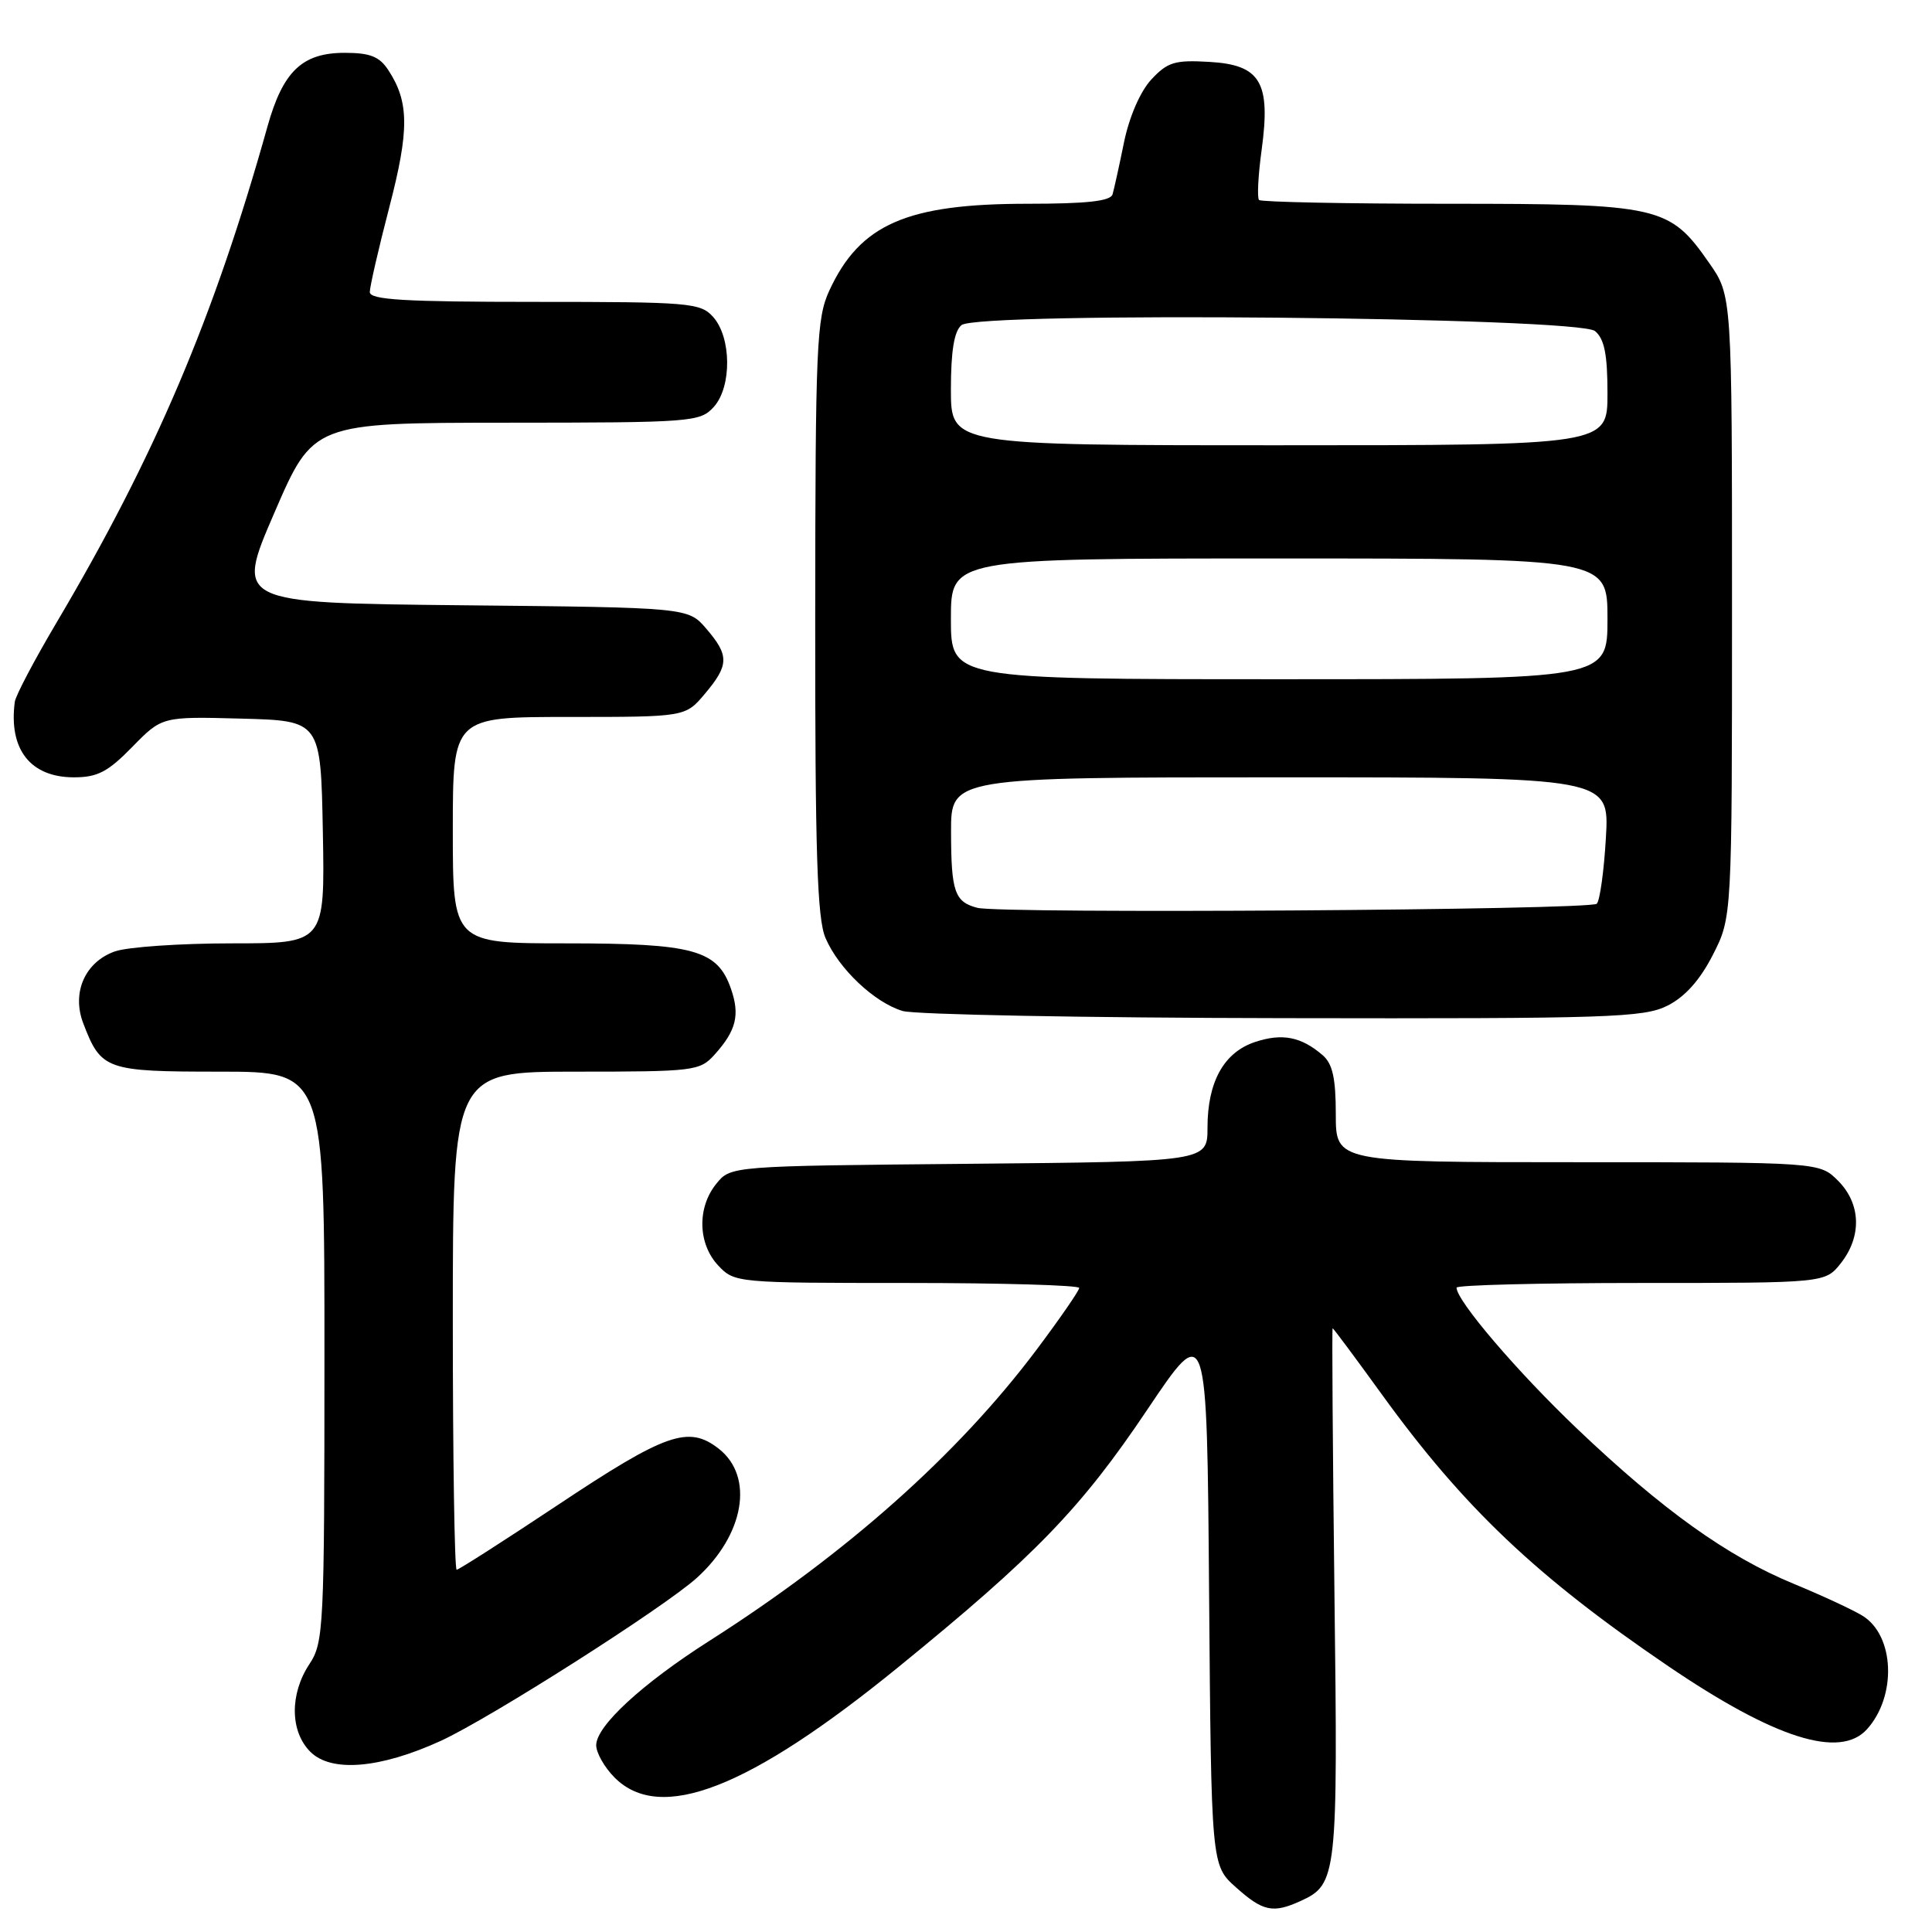 <?xml version="1.0" encoding="UTF-8" standalone="no"?>
<!DOCTYPE svg PUBLIC "-//W3C//DTD SVG 1.1//EN" "http://www.w3.org/Graphics/SVG/1.1/DTD/svg11.dtd" >
<svg xmlns="http://www.w3.org/2000/svg" xmlns:xlink="http://www.w3.org/1999/xlink" version="1.1" viewBox="0 0 256 256">
 <g >
 <path fill="currentColor"
d=" M 172.34 251.89 C 177.17 249.69 177.29 248.63 176.82 211.08 C 176.59 191.78 176.48 176.00 176.58 176.00 C 176.68 176.00 179.61 179.94 183.09 184.75 C 193.93 199.74 203.61 208.93 221.06 220.78 C 235.15 230.35 243.79 233.10 247.38 229.14 C 251.35 224.74 251.05 216.73 246.80 214.10 C 245.56 213.33 241.45 211.42 237.67 209.86 C 228.89 206.24 220.31 200.10 209.00 189.34 C 201.04 181.76 193.00 172.35 193.00 170.62 C 193.00 170.28 203.99 170.00 217.43 170.00 C 241.85 170.00 241.85 170.00 243.93 167.37 C 246.73 163.80 246.58 159.49 243.55 156.45 C 241.09 154.00 241.09 154.00 209.05 154.00 C 177.00 154.00 177.00 154.00 177.00 147.65 C 177.00 142.85 176.57 140.94 175.25 139.81 C 172.41 137.37 169.91 136.88 166.33 138.06 C 162.18 139.42 160.00 143.34 160.00 149.41 C 160.00 153.92 160.00 153.92 128.41 154.21 C 96.82 154.50 96.82 154.50 94.91 156.86 C 92.35 160.02 92.47 164.81 95.17 167.69 C 97.32 169.97 97.61 170.00 120.17 170.00 C 132.73 170.00 143.00 170.30 143.00 170.66 C 143.00 171.02 140.43 174.74 137.30 178.91 C 126.91 192.73 112.19 205.83 94.00 217.42 C 85.07 223.11 79.00 228.71 79.00 231.25 C 79.00 232.26 80.10 234.20 81.45 235.55 C 87.50 241.59 99.23 237.02 119.00 220.93 C 137.23 206.09 143.24 199.87 152.04 186.76 C 159.93 175.02 159.93 175.02 160.21 211.09 C 160.50 247.17 160.50 247.17 163.77 250.08 C 167.34 253.28 168.68 253.56 172.34 251.89 Z  M 58.39 230.68 C 64.92 227.69 87.99 213.00 92.34 209.07 C 98.63 203.37 99.95 195.68 95.27 191.99 C 91.24 188.82 88.27 189.86 73.76 199.52 C 66.75 204.18 60.78 208.00 60.51 208.00 C 60.23 208.00 60.00 193.15 60.00 175.00 C 60.00 142.00 60.00 142.00 76.33 142.00 C 91.99 142.00 92.73 141.91 94.68 139.75 C 97.56 136.55 98.07 134.49 96.85 131.00 C 95.06 125.86 91.93 125.00 75.05 125.00 C 60.00 125.00 60.00 125.00 60.00 110.00 C 60.00 95.00 60.00 95.00 75.41 95.00 C 90.82 95.00 90.82 95.00 93.41 91.92 C 96.61 88.12 96.64 86.86 93.59 83.31 C 91.18 80.50 91.18 80.50 61.18 80.20 C 31.19 79.89 31.19 79.89 36.35 67.96 C 41.50 56.03 41.50 56.03 67.10 56.01 C 91.75 56.00 92.76 55.92 94.58 53.92 C 96.99 51.25 96.93 44.68 94.47 41.97 C 92.80 40.12 91.31 40.00 70.85 40.00 C 53.63 40.00 49.00 39.73 49.00 38.70 C 49.00 37.99 50.16 32.94 51.58 27.48 C 54.25 17.23 54.22 13.51 51.46 9.30 C 50.28 7.49 49.04 7.00 45.67 7.00 C 40.05 7.00 37.49 9.44 35.44 16.77 C 28.34 42.12 20.51 60.51 7.49 82.50 C 4.56 87.45 2.07 92.17 1.96 93.00 C 1.13 99.30 4.03 103.00 9.80 103.00 C 12.91 103.00 14.30 102.28 17.53 98.97 C 21.47 94.94 21.47 94.94 31.98 95.22 C 42.50 95.50 42.50 95.50 42.78 110.25 C 43.05 125.00 43.05 125.00 30.68 125.00 C 23.87 125.00 16.92 125.48 15.24 126.06 C 11.28 127.45 9.48 131.50 11.02 135.56 C 13.39 141.78 14.01 142.00 29.15 142.00 C 43.00 142.00 43.00 142.00 42.99 179.75 C 42.99 215.74 42.89 217.64 41.00 220.50 C 38.38 224.46 38.42 229.42 41.12 232.12 C 43.89 234.89 50.36 234.35 58.39 230.68 Z  M 220.96 133.25 C 223.28 132.08 225.26 129.86 226.96 126.53 C 229.50 121.55 229.50 121.55 229.50 80.36 C 229.50 39.17 229.50 39.17 226.47 34.84 C 221.21 27.29 219.96 27.00 191.92 27.00 C 178.40 27.00 167.11 26.77 166.83 26.50 C 166.56 26.22 166.71 23.25 167.17 19.89 C 168.40 10.89 167.04 8.59 160.24 8.20 C 155.66 7.93 154.70 8.23 152.55 10.54 C 151.09 12.12 149.64 15.46 148.94 18.84 C 148.31 21.95 147.62 25.06 147.42 25.75 C 147.16 26.65 144.02 27.00 136.16 27.00 C 120.14 27.00 113.95 29.71 109.89 38.50 C 108.20 42.17 108.04 45.73 108.02 81.78 C 108.00 112.95 108.28 121.73 109.38 124.28 C 111.12 128.36 115.86 132.84 119.60 133.96 C 121.20 134.44 143.88 134.87 170.00 134.91 C 213.34 134.99 217.80 134.84 220.96 133.25 Z  M 129.50 120.29 C 126.50 119.51 126.03 118.17 126.02 110.25 C 126.00 103.00 126.00 103.00 169.63 103.00 C 213.26 103.00 213.26 103.00 212.79 111.00 C 212.54 115.40 211.99 119.34 211.58 119.75 C 210.74 120.59 132.62 121.10 129.50 120.29 Z  M 126.00 82.00 C 126.00 74.00 126.00 74.00 169.50 74.00 C 213.00 74.00 213.00 74.00 213.00 82.00 C 213.00 90.00 213.00 90.00 169.50 90.00 C 126.00 90.00 126.00 90.00 126.00 82.00 Z  M 126.00 51.62 C 126.00 46.51 126.43 43.89 127.40 43.08 C 129.60 41.26 209.11 42.01 211.35 43.87 C 212.59 44.91 213.00 46.95 213.00 52.12 C 213.00 59.00 213.00 59.00 169.50 59.00 C 126.00 59.00 126.00 59.00 126.00 51.62 Z "/>
</g>
</svg>